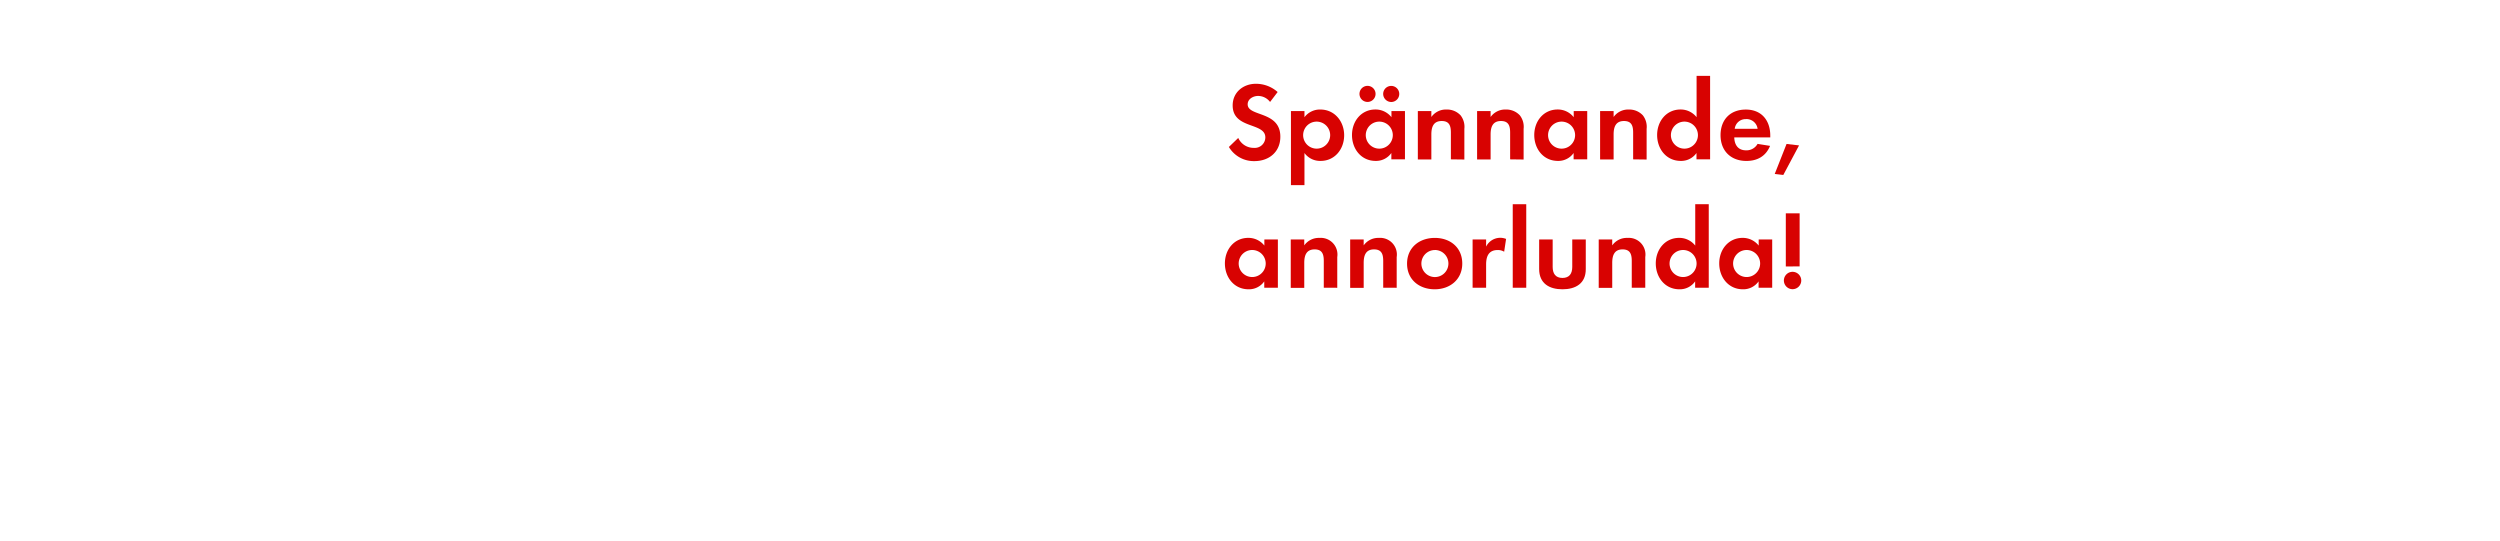 <svg id="Layer_1" data-name="Layer 1" xmlns="http://www.w3.org/2000/svg" viewBox="0 0 740 160"><defs><style>.cls-1{fill:#d80201;}</style></defs><title>text</title><path class="cls-1" d="M371.31,47.69a8.58,8.58,0,0,1-7.56-4.19l2.77-2.67a5,5,0,0,0,4.62,2.94,3.13,3.13,0,0,0,3.4-3.1c0-4.52-9.67-2.38-9.67-9.47,0-3.89,3.14-6.4,6.87-6.4a9.65,9.65,0,0,1,6.44,2.44l-2.24,2.94a4.45,4.45,0,0,0-3.56-1.78c-1.42,0-3.07.89-3.07,2.48,0,3.73,9.67,1.88,9.67,9.57C379,44.92,375.67,47.69,371.31,47.69Z"/><path class="cls-1" d="M390.91,47.63a5.72,5.72,0,0,1-4.79-2.34v9.51h-4V32.88h4v1.82a5.69,5.69,0,0,1,4.69-2.28c4.26,0,7.06,3.53,7.06,7.62S395.11,47.63,390.91,47.63ZM389.73,36a4,4,0,1,0,4,4A4,4,0,0,0,389.73,36Z"/><path class="cls-1" d="M411.84,47.17V45.29a5.52,5.52,0,0,1-4.65,2.34c-4.29,0-7-3.56-7-7.66s2.74-7.56,6.93-7.56a6,6,0,0,1,4.75,2.28V32.88h4V47.17Zm-6.9-17a2.38,2.38,0,1,1,0-4.75,2.38,2.38,0,0,1,0,4.75ZM408.27,36a4,4,0,1,0,4,4A4,4,0,0,0,408.27,36Zm3.53-5.81a2.41,2.41,0,0,1-2.38-2.38,2.38,2.38,0,1,1,2.38,2.38Z"/><path class="cls-1" d="M429.46,47.17V39.25c0-1.95-.43-3.43-2.71-3.43-2.48,0-3.07,1.81-3.07,4v7.39h-4V32.88h4v1.75a5.28,5.28,0,0,1,4.49-2.21,5.48,5.48,0,0,1,4.16,1.72,5.51,5.51,0,0,1,1.12,4v9.08Z"/><path class="cls-1" d="M447,47.17V39.25c0-1.95-.43-3.43-2.71-3.43-2.48,0-3.07,1.81-3.07,4v7.39h-4V32.88h4v1.75a5.28,5.28,0,0,1,4.49-2.21,5.48,5.48,0,0,1,4.16,1.72,5.51,5.51,0,0,1,1.12,4v9.08Z"/><path class="cls-1" d="M465.79,47.17V45.29a5.52,5.52,0,0,1-4.65,2.34c-4.29,0-7-3.56-7-7.66s2.74-7.56,6.93-7.56a6,6,0,0,1,4.75,2.28V32.88h4V47.17ZM462.23,36a4,4,0,1,0,4,4A4,4,0,0,0,462.23,36Z"/><path class="cls-1" d="M483.41,47.17V39.25c0-1.95-.43-3.43-2.71-3.43-2.48,0-3.07,1.81-3.07,4v7.39h-4V32.88h4v1.75a5.28,5.28,0,0,1,4.49-2.21,5.48,5.48,0,0,1,4.16,1.72,5.51,5.51,0,0,1,1.12,4v9.08Z"/><path class="cls-1" d="M502.16,47.17V45.29a5.52,5.52,0,0,1-4.65,2.34c-4.29,0-7-3.56-7-7.66s2.74-7.56,6.93-7.56a6,6,0,0,1,4.75,2.28V22.45h4V47.17ZM498.59,36a4,4,0,1,0,4,4A4,4,0,0,0,498.59,36Z"/><path class="cls-1" d="M513.34,40.67c.07,2.21,1.12,3.83,3.5,3.83a3.74,3.74,0,0,0,3.4-1.91l3.7.59c-1.25,3.07-3.79,4.46-7,4.46-4.62,0-7.66-3-7.66-7.62s2.9-7.59,7.49-7.59S524,35.58,524,40.14v.53Zm3.47-5.41a3.24,3.24,0,0,0-3.33,2.87h6.77A3.31,3.31,0,0,0,516.81,35.25Z"/><path class="cls-1" d="M527.86,51.79l-2.54-.3,3.5-8.88,3.7.43Z"/><path class="cls-1" d="M374.22,85.17V83.29a5.52,5.52,0,0,1-4.65,2.34c-4.29,0-7-3.56-7-7.66s2.74-7.56,6.93-7.56a6,6,0,0,1,4.75,2.28V70.88h4V85.17ZM370.65,74a4,4,0,1,0,4,4A4,4,0,0,0,370.65,74Z"/><path class="cls-1" d="M391.84,85.17V77.25c0-1.95-.43-3.43-2.71-3.43-2.48,0-3.07,1.82-3.07,4v7.39h-4V70.88h4v1.75a5.28,5.28,0,0,1,4.49-2.21,4.94,4.94,0,0,1,5.28,5.68v9.08Z"/><path class="cls-1" d="M409.43,85.17V77.25c0-1.95-.43-3.43-2.71-3.43-2.48,0-3.07,1.82-3.07,4v7.39h-4V70.88h4v1.75a5.28,5.28,0,0,1,4.49-2.21,4.94,4.94,0,0,1,5.28,5.68v9.08Z"/><path class="cls-1" d="M424.67,85.63c-4.55,0-8.18-2.84-8.18-7.59s3.63-7.62,8.22-7.62,8.12,2.87,8.12,7.59S429.19,85.63,424.67,85.63Zm0-11.62a4,4,0,1,0,4.06,4A4,4,0,0,0,424.64,74Z"/><path class="cls-1" d="M445.23,74.51a3.53,3.53,0,0,0-1.91-.5c-2.71,0-3.43,1.91-3.43,4.29v6.86h-4V70.88h4V73a4.66,4.66,0,0,1,5.91-2.28Z"/><path class="cls-1" d="M447.77,85.17V60.45h4V85.17Z"/><path class="cls-1" d="M462.49,85.63c-3.93,0-6.9-1.75-6.9-6V70.88h4V79c0,1.95.83,3.27,2.9,3.27s2.9-1.32,2.9-3.27V70.88h4v8.75C469.42,83.88,466.42,85.63,462.49,85.63Z"/><path class="cls-1" d="M483,85.17V77.25c0-1.95-.43-3.43-2.71-3.43-2.47,0-3.07,1.82-3.07,4v7.39h-4V70.88h4v1.75a5.28,5.28,0,0,1,4.49-2.21A4.94,4.94,0,0,1,487,76.09v9.08Z"/><path class="cls-1" d="M501.76,85.17V83.29a5.52,5.52,0,0,1-4.65,2.34c-4.29,0-7-3.56-7-7.66s2.74-7.56,6.93-7.56a6,6,0,0,1,4.75,2.28V60.45h4V85.17ZM498.19,74a4,4,0,1,0,4,4A4,4,0,0,0,498.19,74Z"/><path class="cls-1" d="M520.54,85.17V83.29a5.52,5.52,0,0,1-4.65,2.34c-4.29,0-7-3.56-7-7.66s2.74-7.56,6.93-7.56a6,6,0,0,1,4.75,2.28V70.88h4V85.17ZM517,74a4,4,0,1,0,4,4A4,4,0,0,0,517,74Z"/><path class="cls-1" d="M530.6,85.6A2.57,2.57,0,1,1,533.17,83,2.58,2.58,0,0,1,530.6,85.6Zm-2-6.73V63.15h4.09V78.86Z"/></svg>